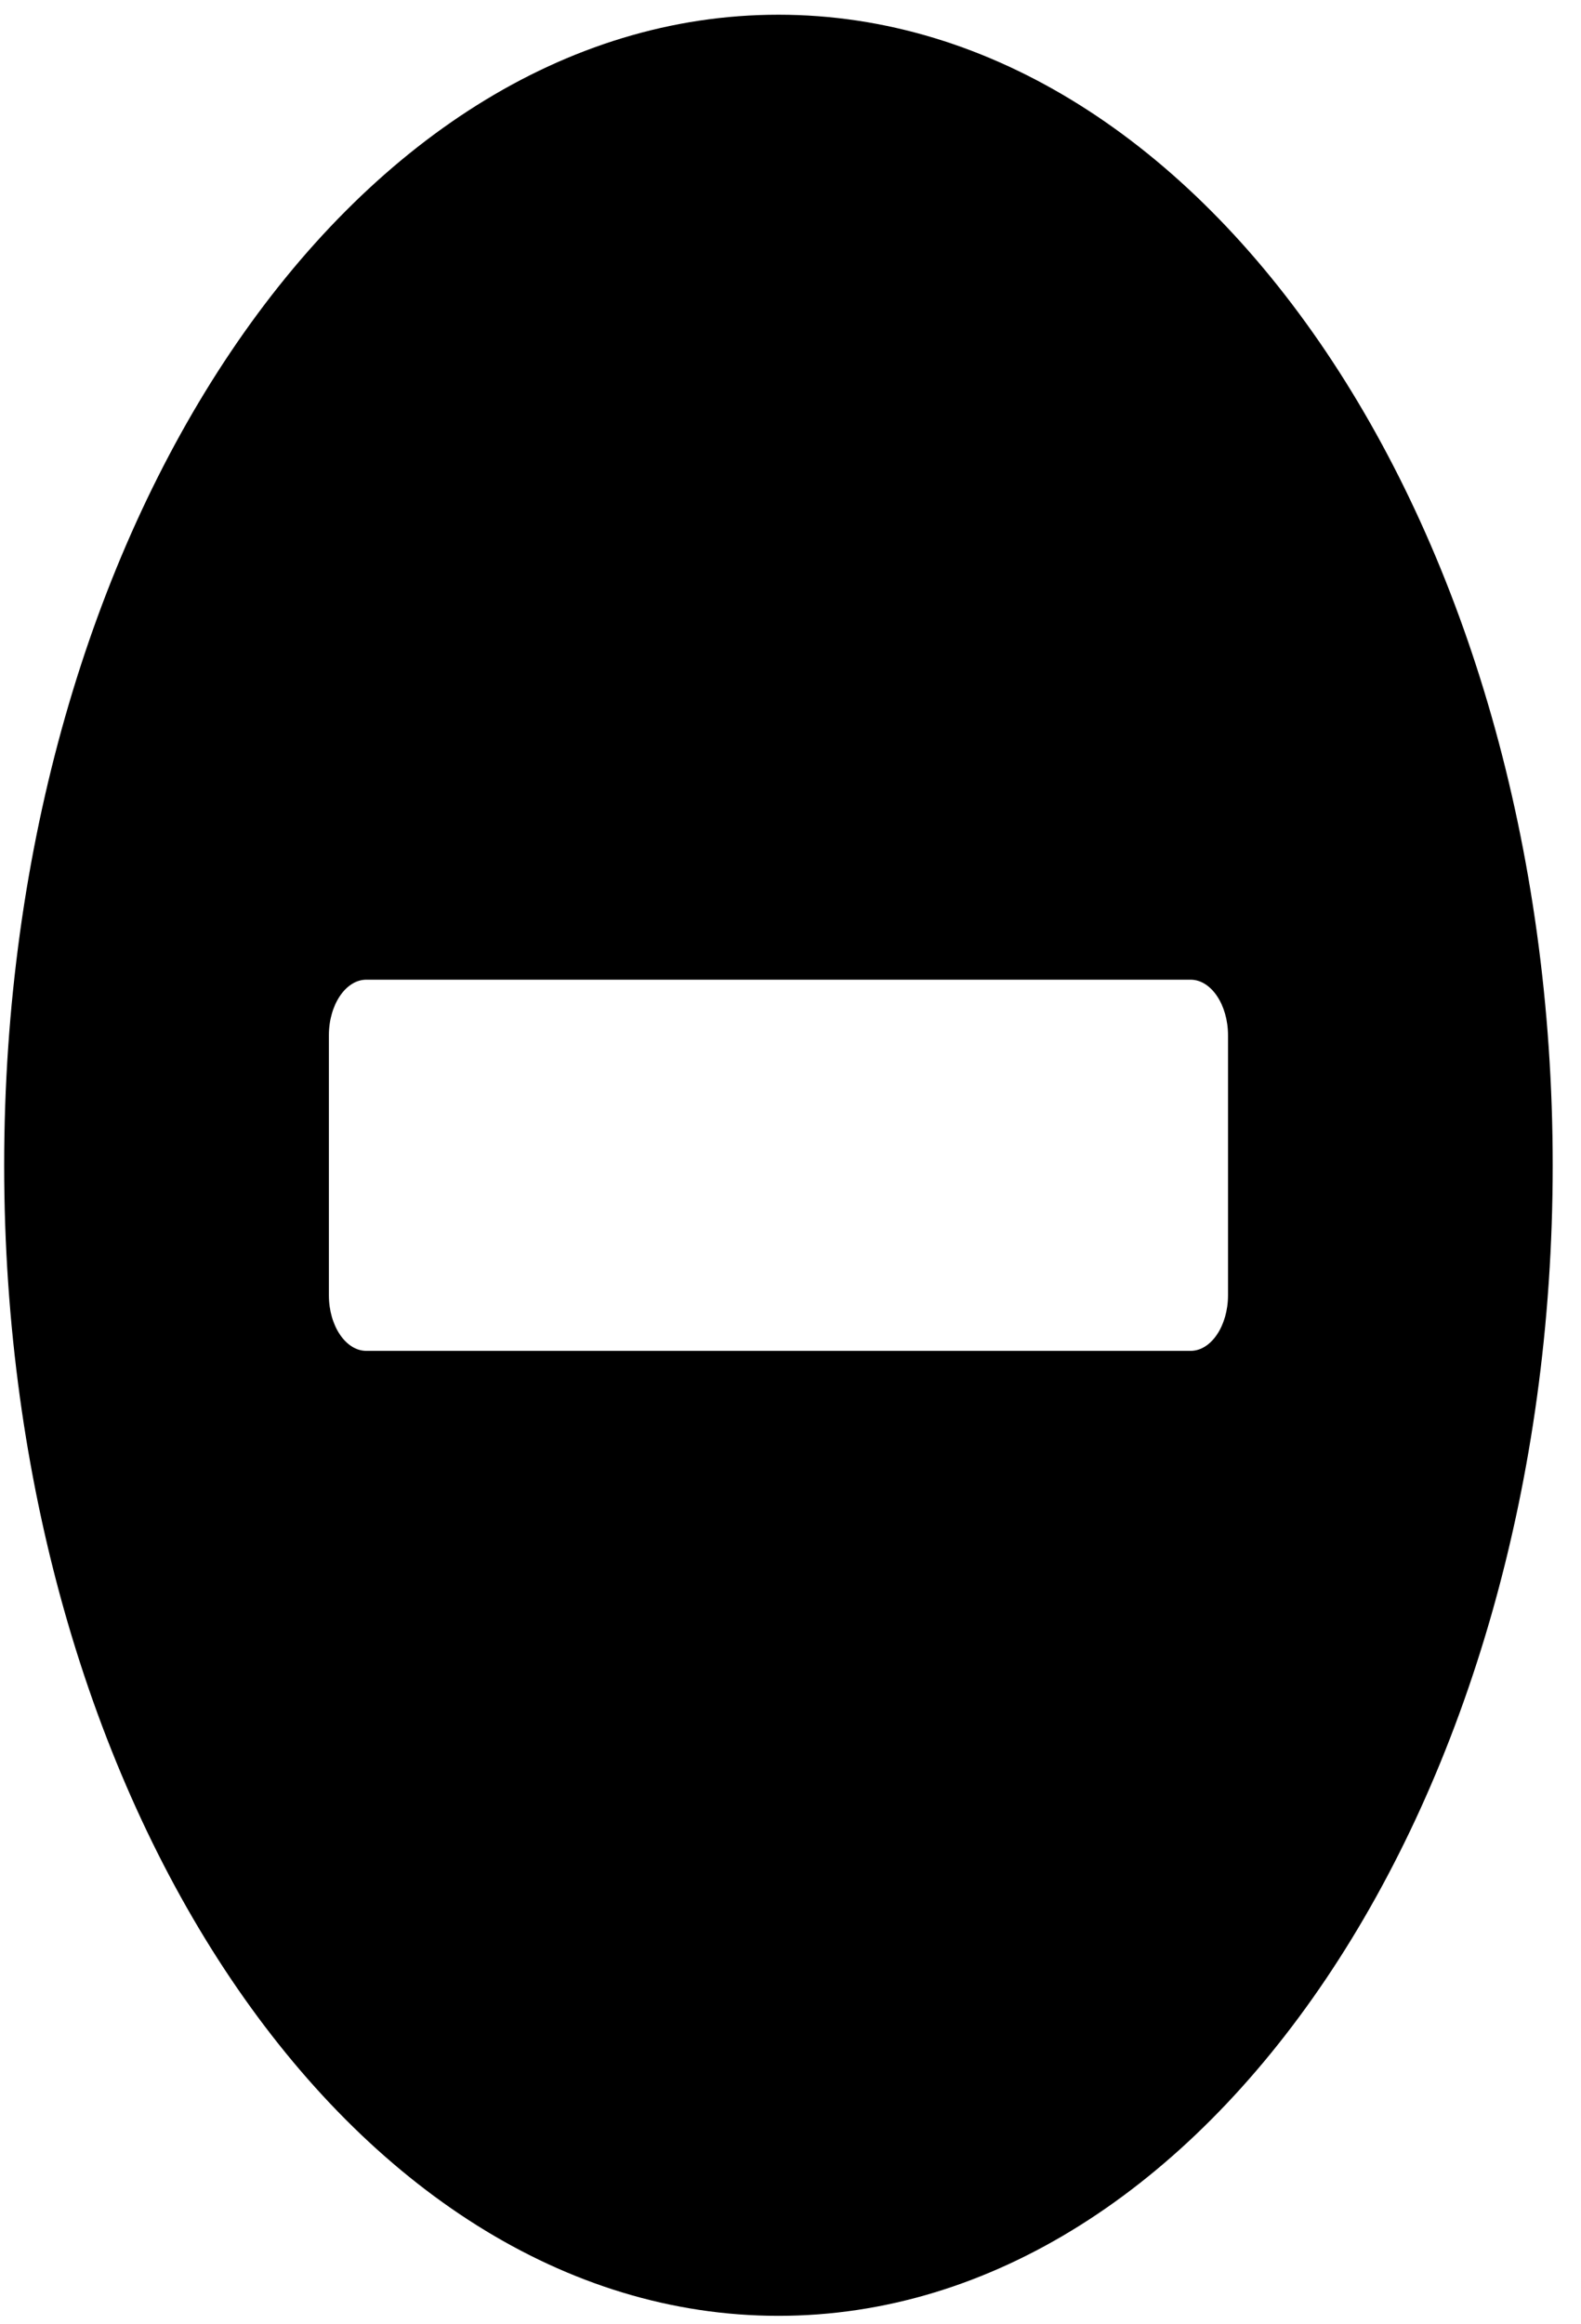 <svg width="49" height="72" viewBox="0 0 49 72" fill="none" xmlns="http://www.w3.org/2000/svg">
<path d="M24.126 0.456C10.87 0.456 0.129 16.408 0.129 36.097C0.129 55.786 10.87 71.738 24.126 71.738C37.383 71.738 48.123 55.786 48.123 36.097C48.123 16.408 37.383 0.456 24.126 0.456ZM11.354 41.846C10.715 41.846 10.193 41.069 10.193 40.121V32.073C10.193 31.125 10.715 30.348 11.354 30.348H36.899C37.538 30.348 38.06 31.125 38.06 32.073V40.121C38.06 41.069 37.538 41.846 36.899 41.846H11.354Z" fill="black"/>
</svg>

